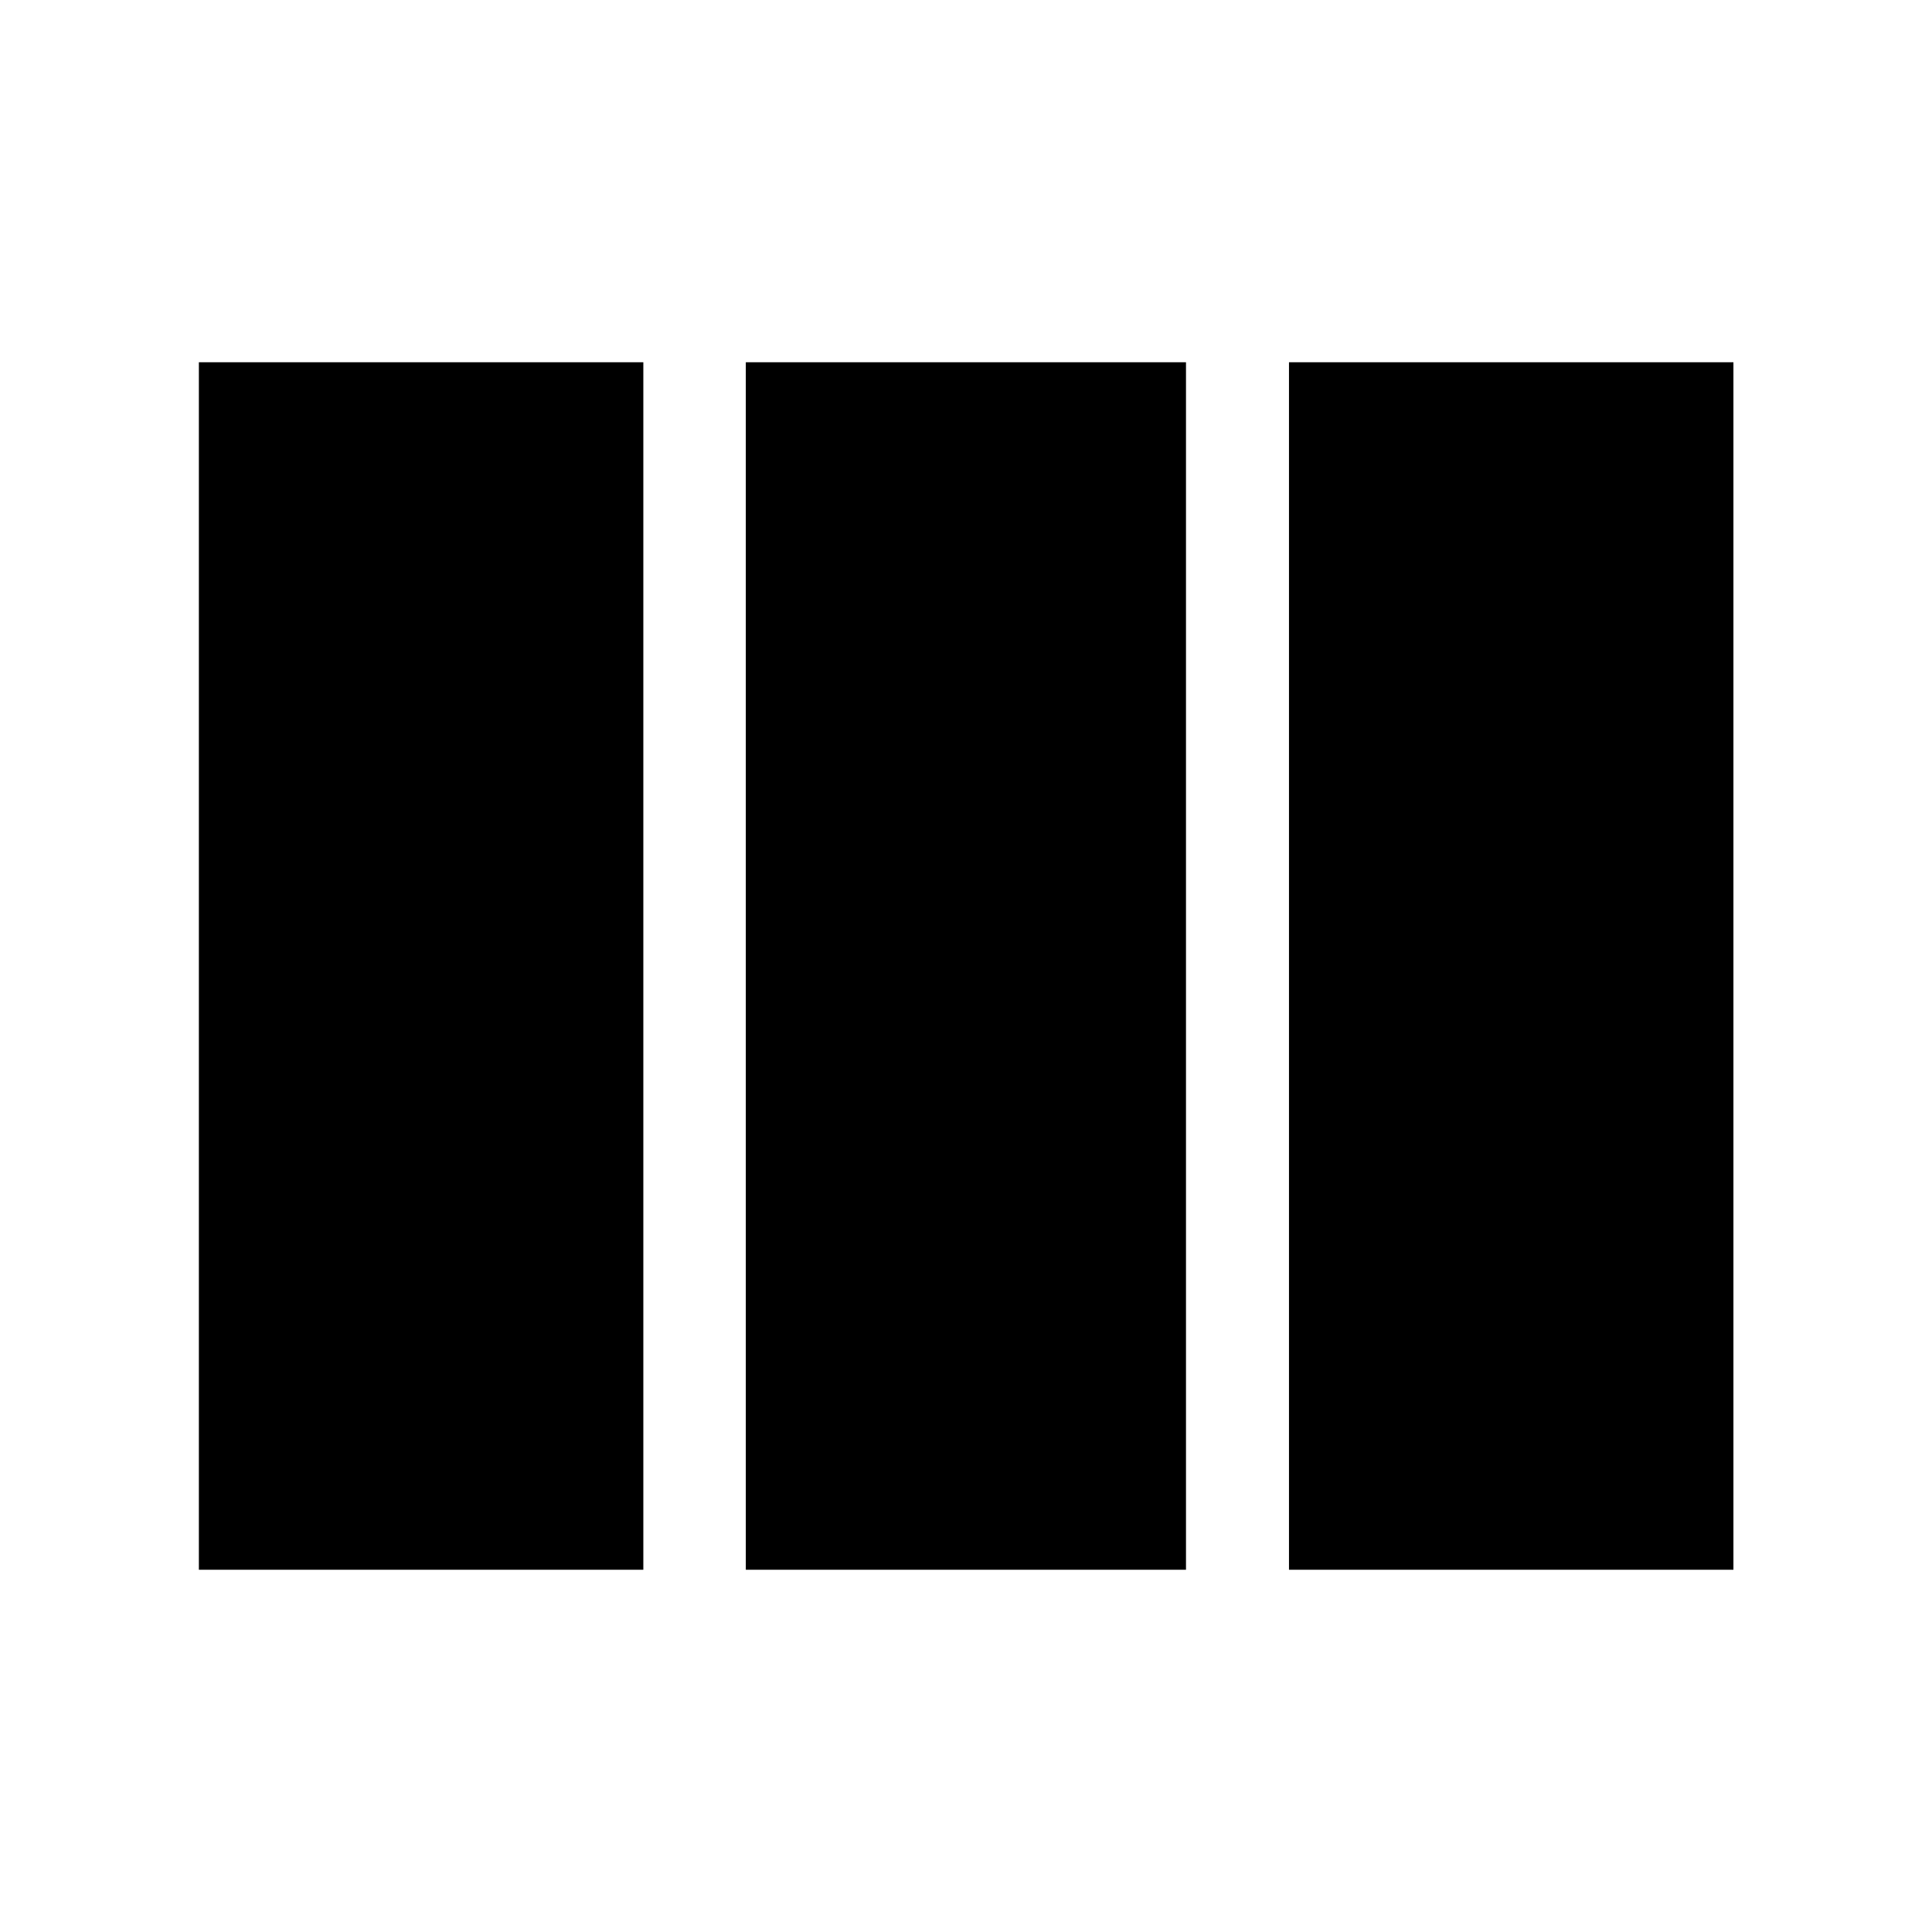 <svg xmlns="http://www.w3.org/2000/svg" height="40" viewBox="0 -960 960 960" width="40"><path d="M98.82-180v-600h220.85v600H98.82Zm271.77 0v-600h218.72v600H370.59Zm269.9 0v-600h220.84v600H640.49Z"/></svg>